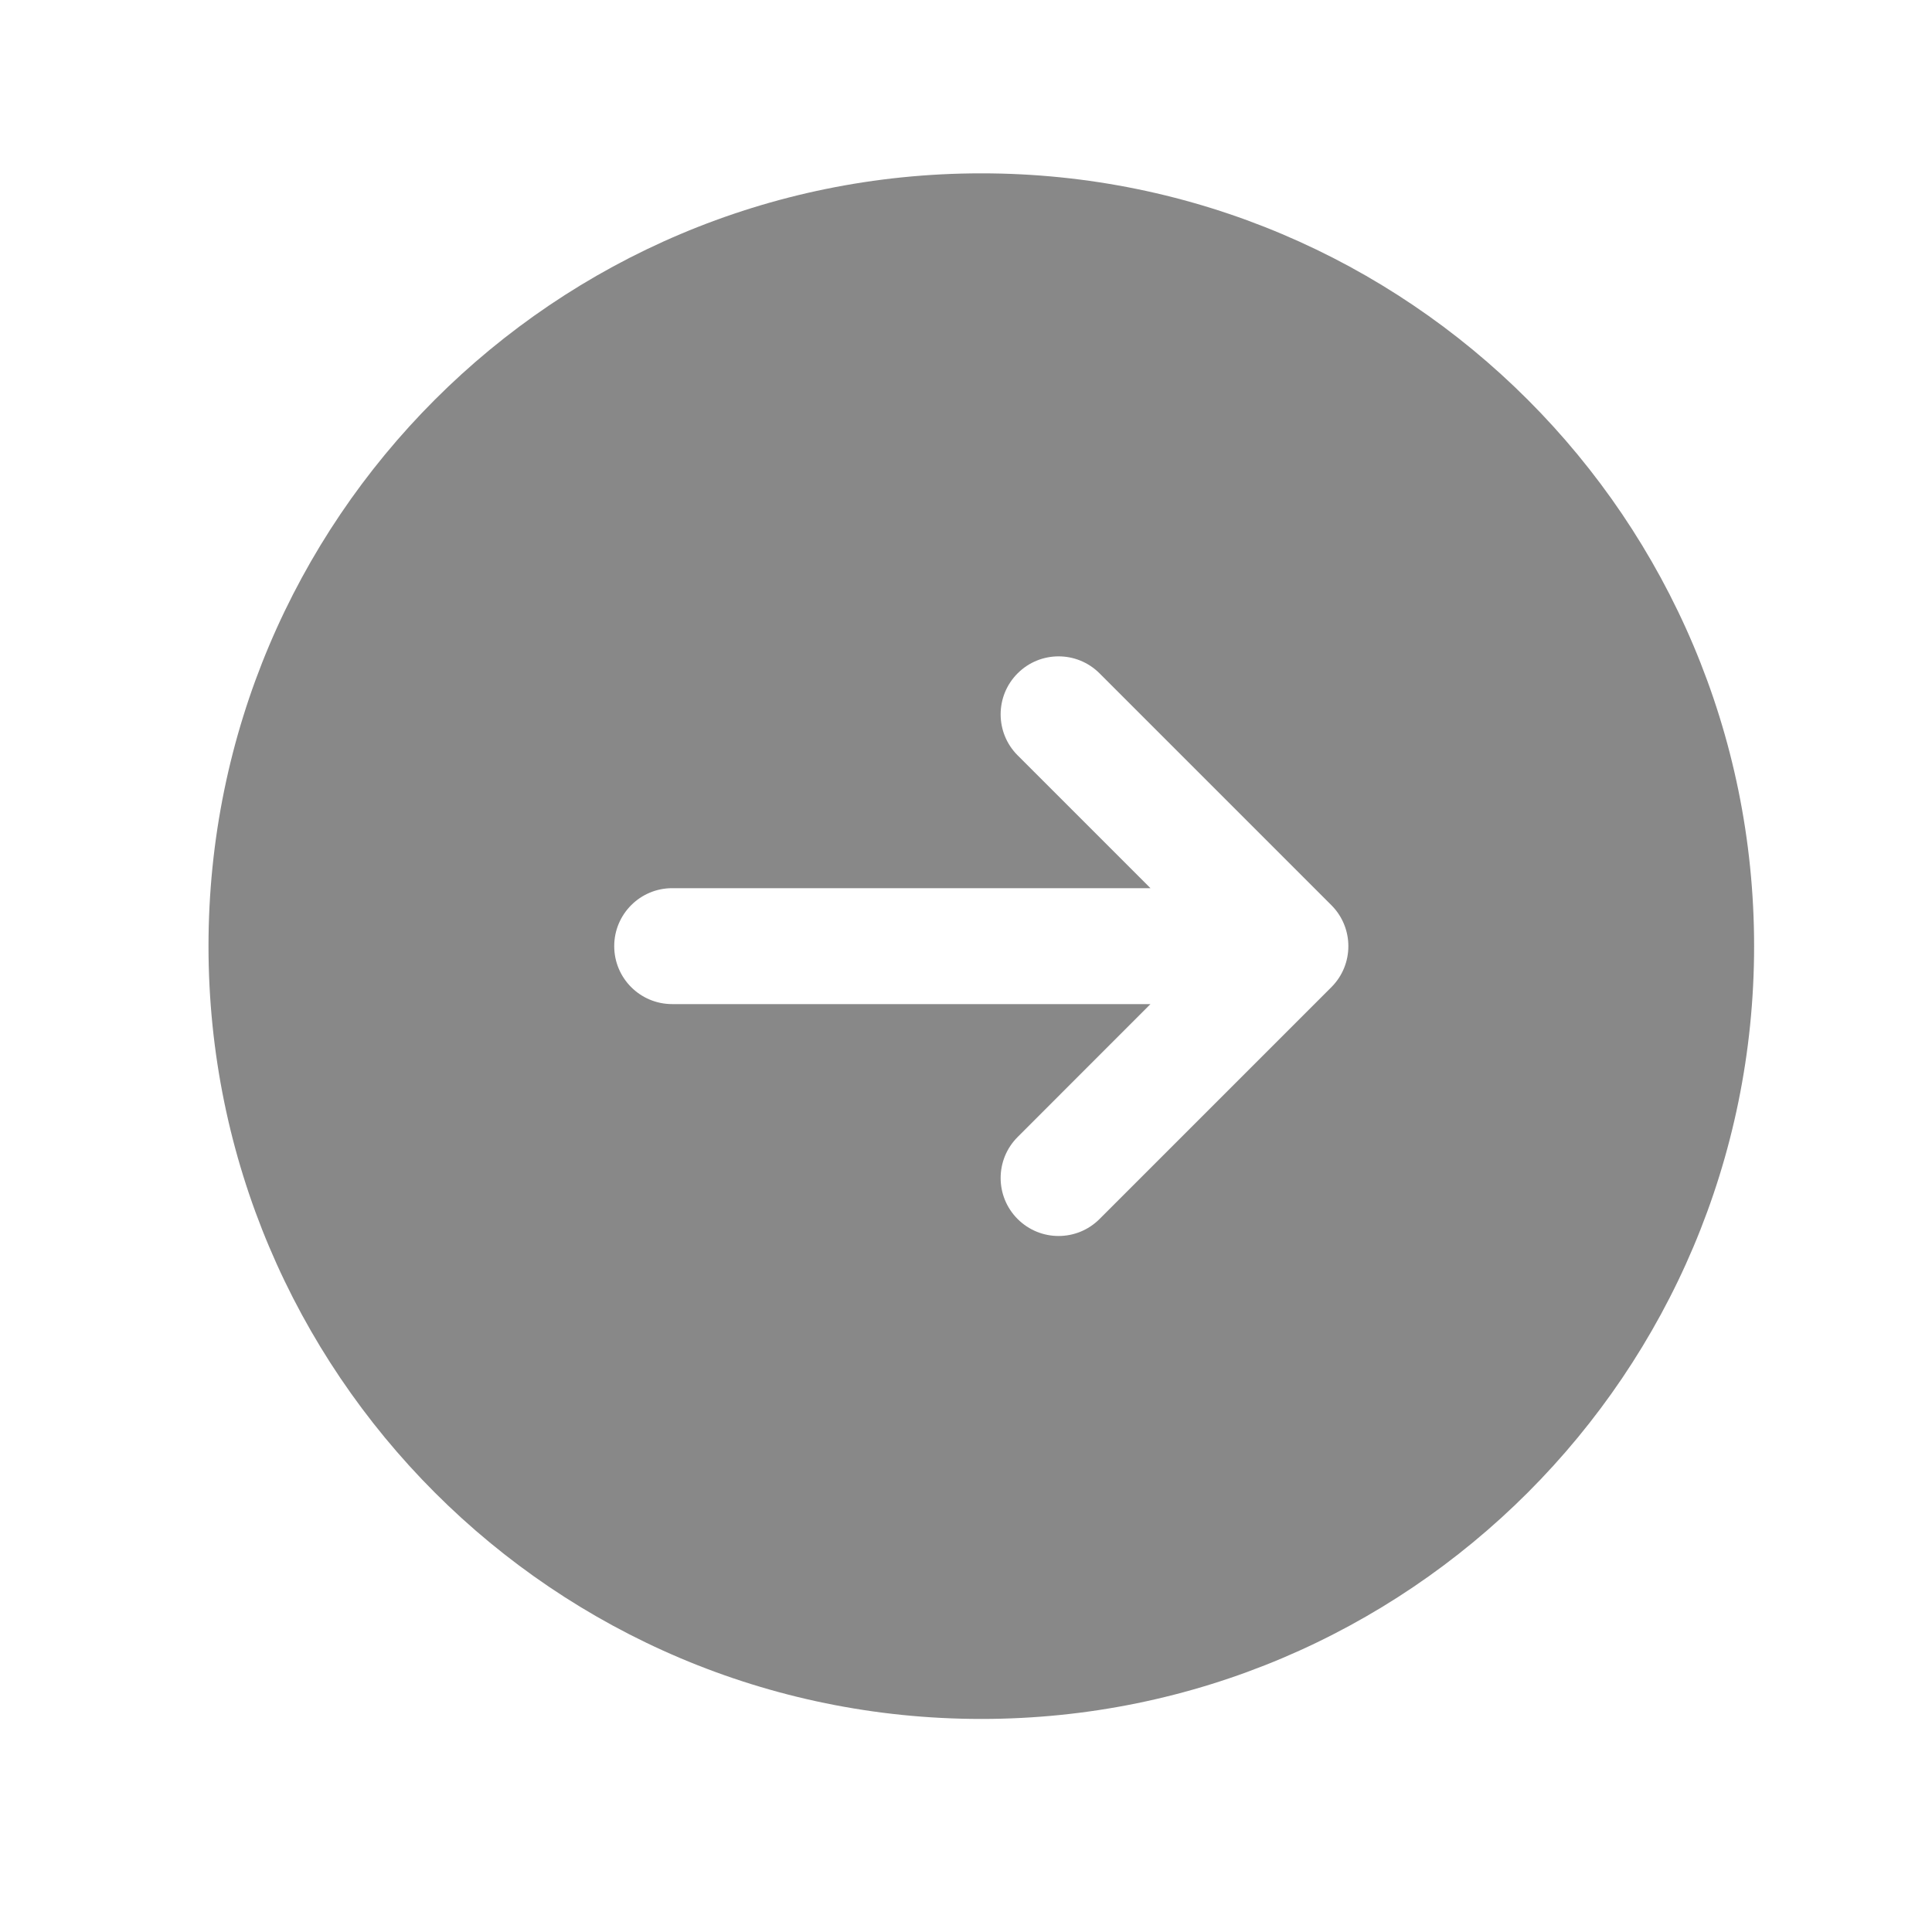 <svg width="25" height="25" viewBox="0 0 25 25" fill="none" xmlns="http://www.w3.org/2000/svg">
<path d="M12.698 2.243C18.221 2.243 22.698 6.721 22.698 12.243C22.698 17.766 18.221 22.243 12.698 22.243C7.175 22.243 2.698 17.766 2.698 12.243C2.698 6.721 7.175 2.243 12.698 2.243ZM14.228 8.713C13.935 8.42 13.461 8.42 13.168 8.713C12.875 9.006 12.875 9.481 13.168 9.774L14.887 11.493H8.698C8.284 11.493 7.948 11.829 7.948 12.243C7.948 12.658 8.284 12.993 8.698 12.993H14.887L13.168 14.713C12.875 15.006 12.875 15.481 13.168 15.774C13.461 16.067 13.935 16.067 14.228 15.774L17.228 12.774C17.521 12.481 17.521 12.006 17.228 11.713L14.228 8.713Z" fill="#888888"/>
</svg>

